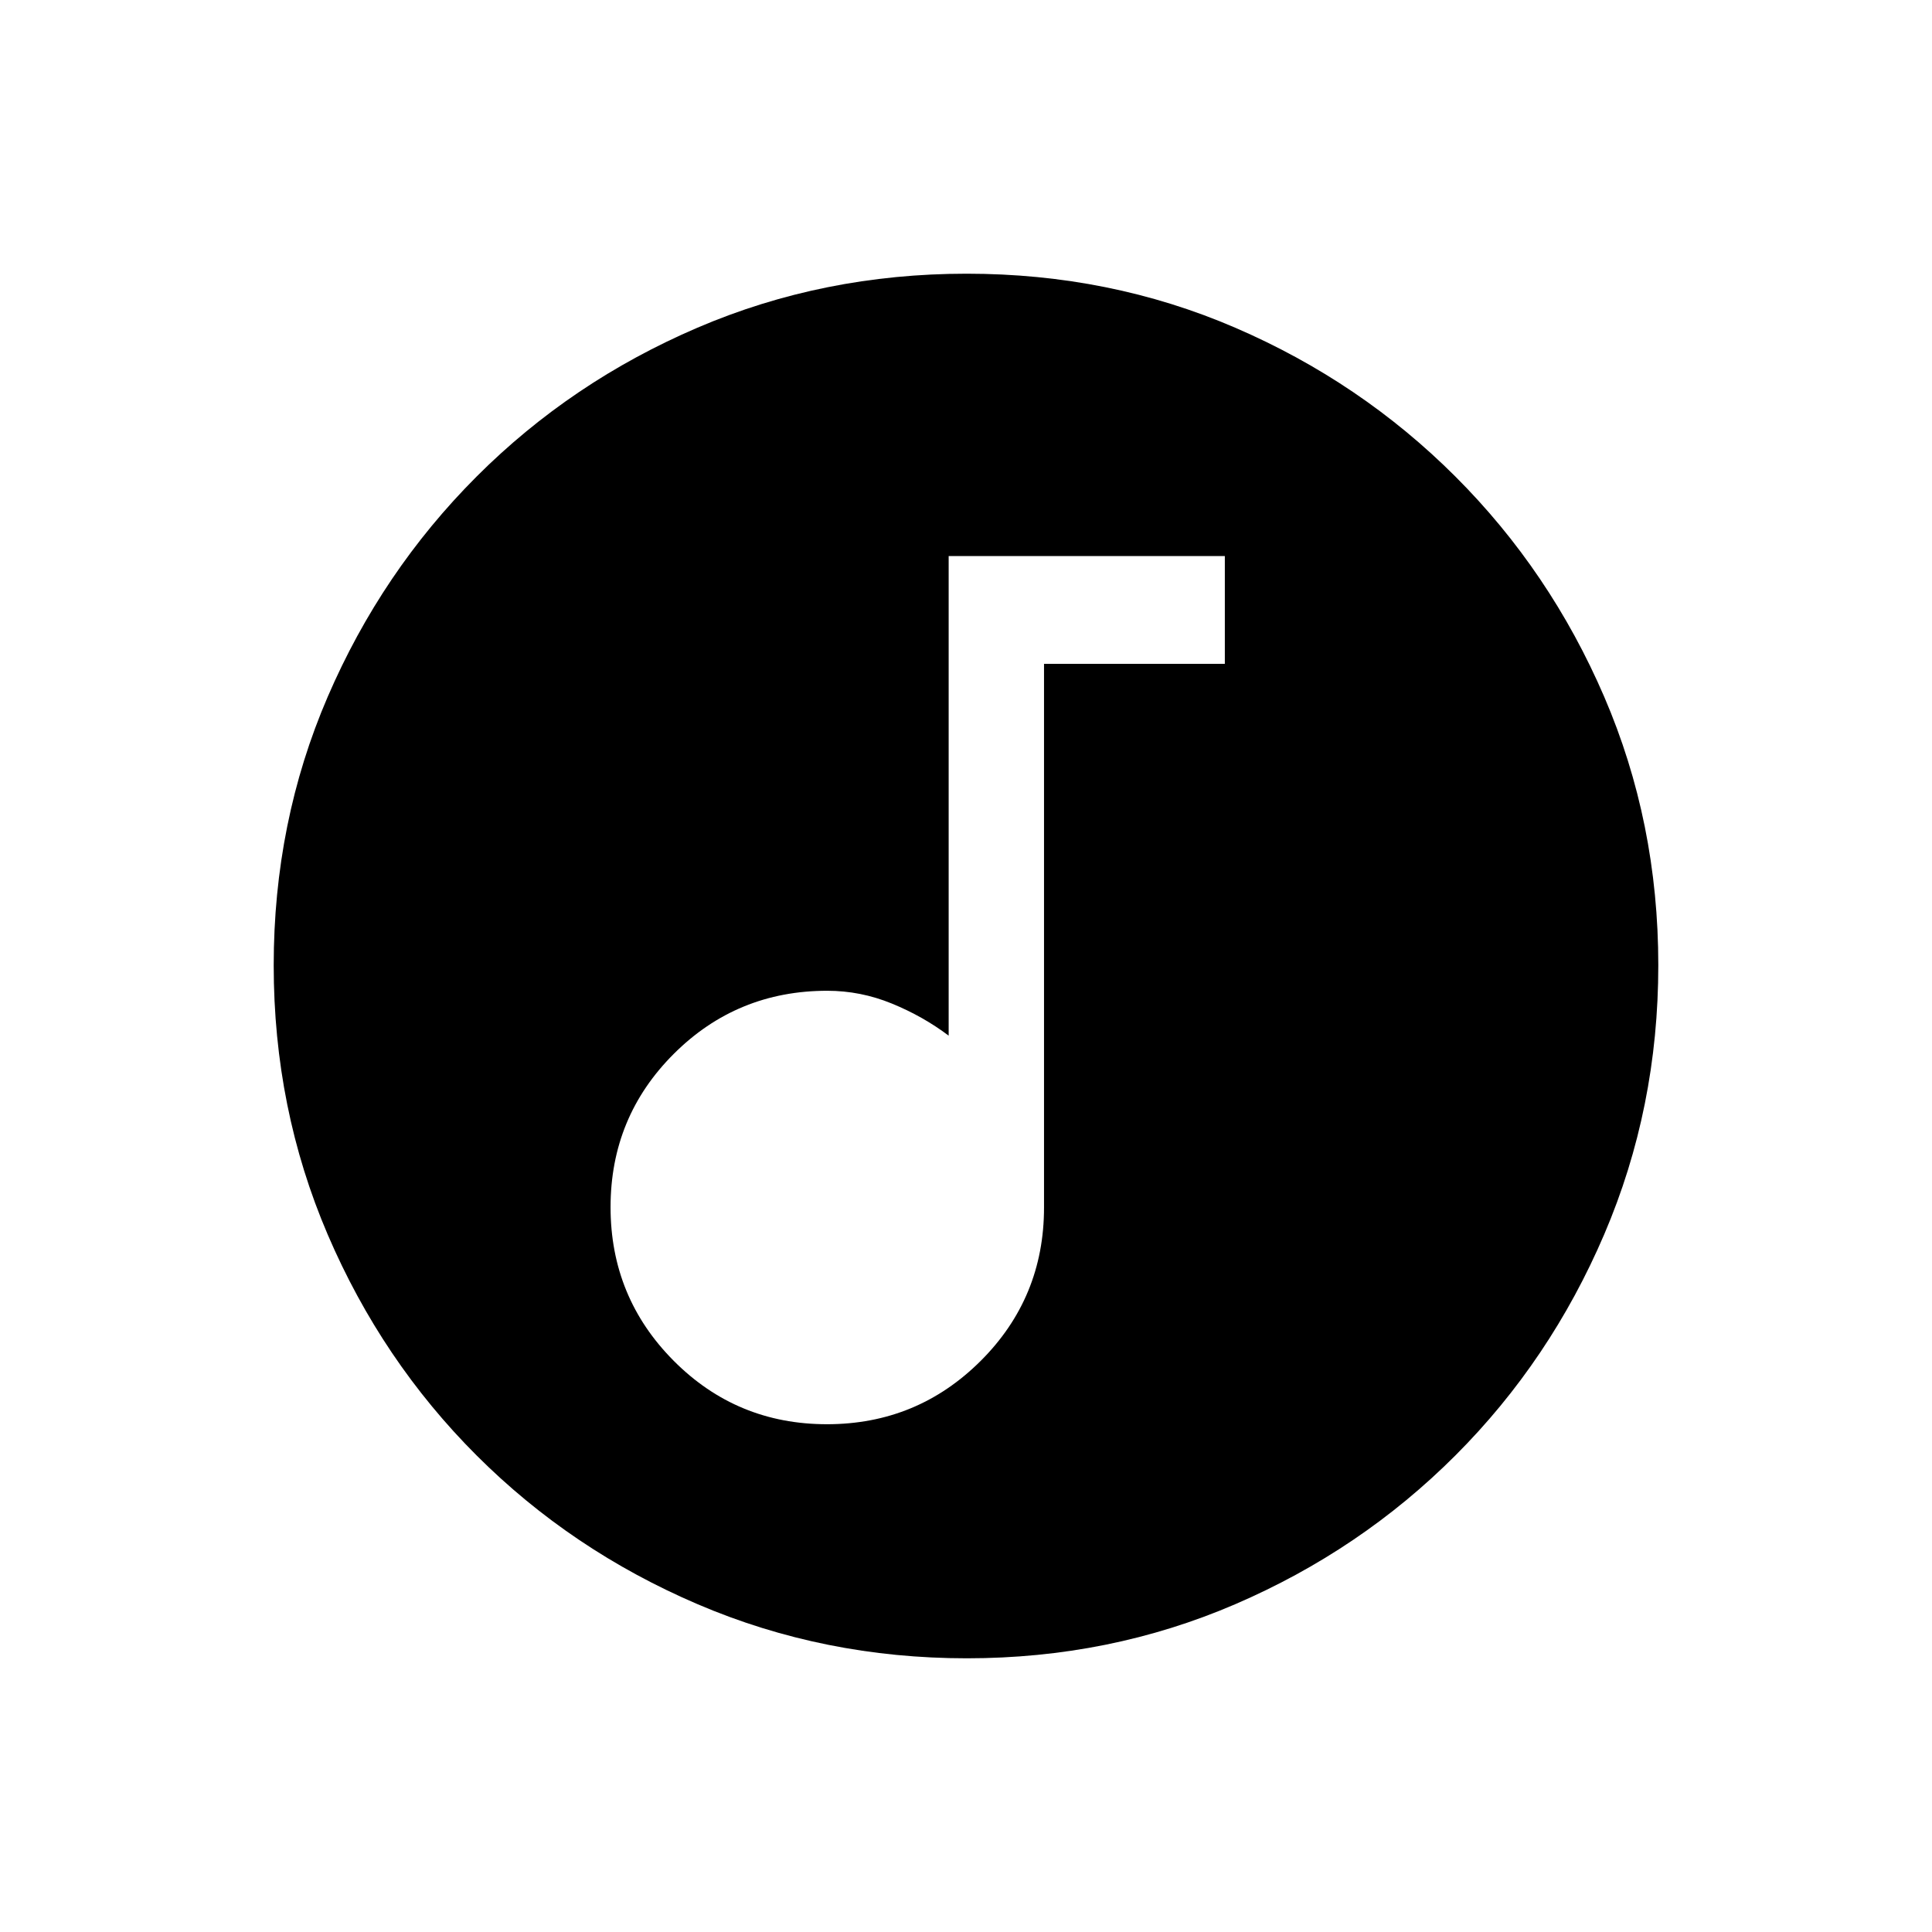 <svg xmlns="http://www.w3.org/2000/svg" height="20" viewBox="0 -960 960 960" width="20"><path d="M410.896-252.308q44.796 0 76.335-31.41 31.538-31.41 31.538-76.282v-270.154h89.846v-53.538h-137.23v238.307q-12.739-9.615-28.251-15.961-15.511-6.346-32.057-6.346-44.872 0-76.282 31.357-31.41 31.358-31.41 76.154 0 44.796 31.357 76.335 31.357 31.538 76.154 31.538ZM480.409-136q-70.948 0-133.685-26.839-62.737-26.84-109.865-73.922-47.127-47.082-73.993-109.716Q136-409.111 136-480.325q0-71.214 26.839-133.451 26.84-62.237 73.922-109.365 47.082-47.127 109.716-73.993Q409.111-824 480.325-824q71.214 0 133.451 26.839 62.237 26.84 109.365 73.922 47.127 47.082 73.993 109.482Q824-551.357 824-480.409q0 70.948-26.839 133.685-26.84 62.737-73.922 109.865-47.082 47.127-109.482 73.993Q551.357-136 480.409-136Z"/></svg>